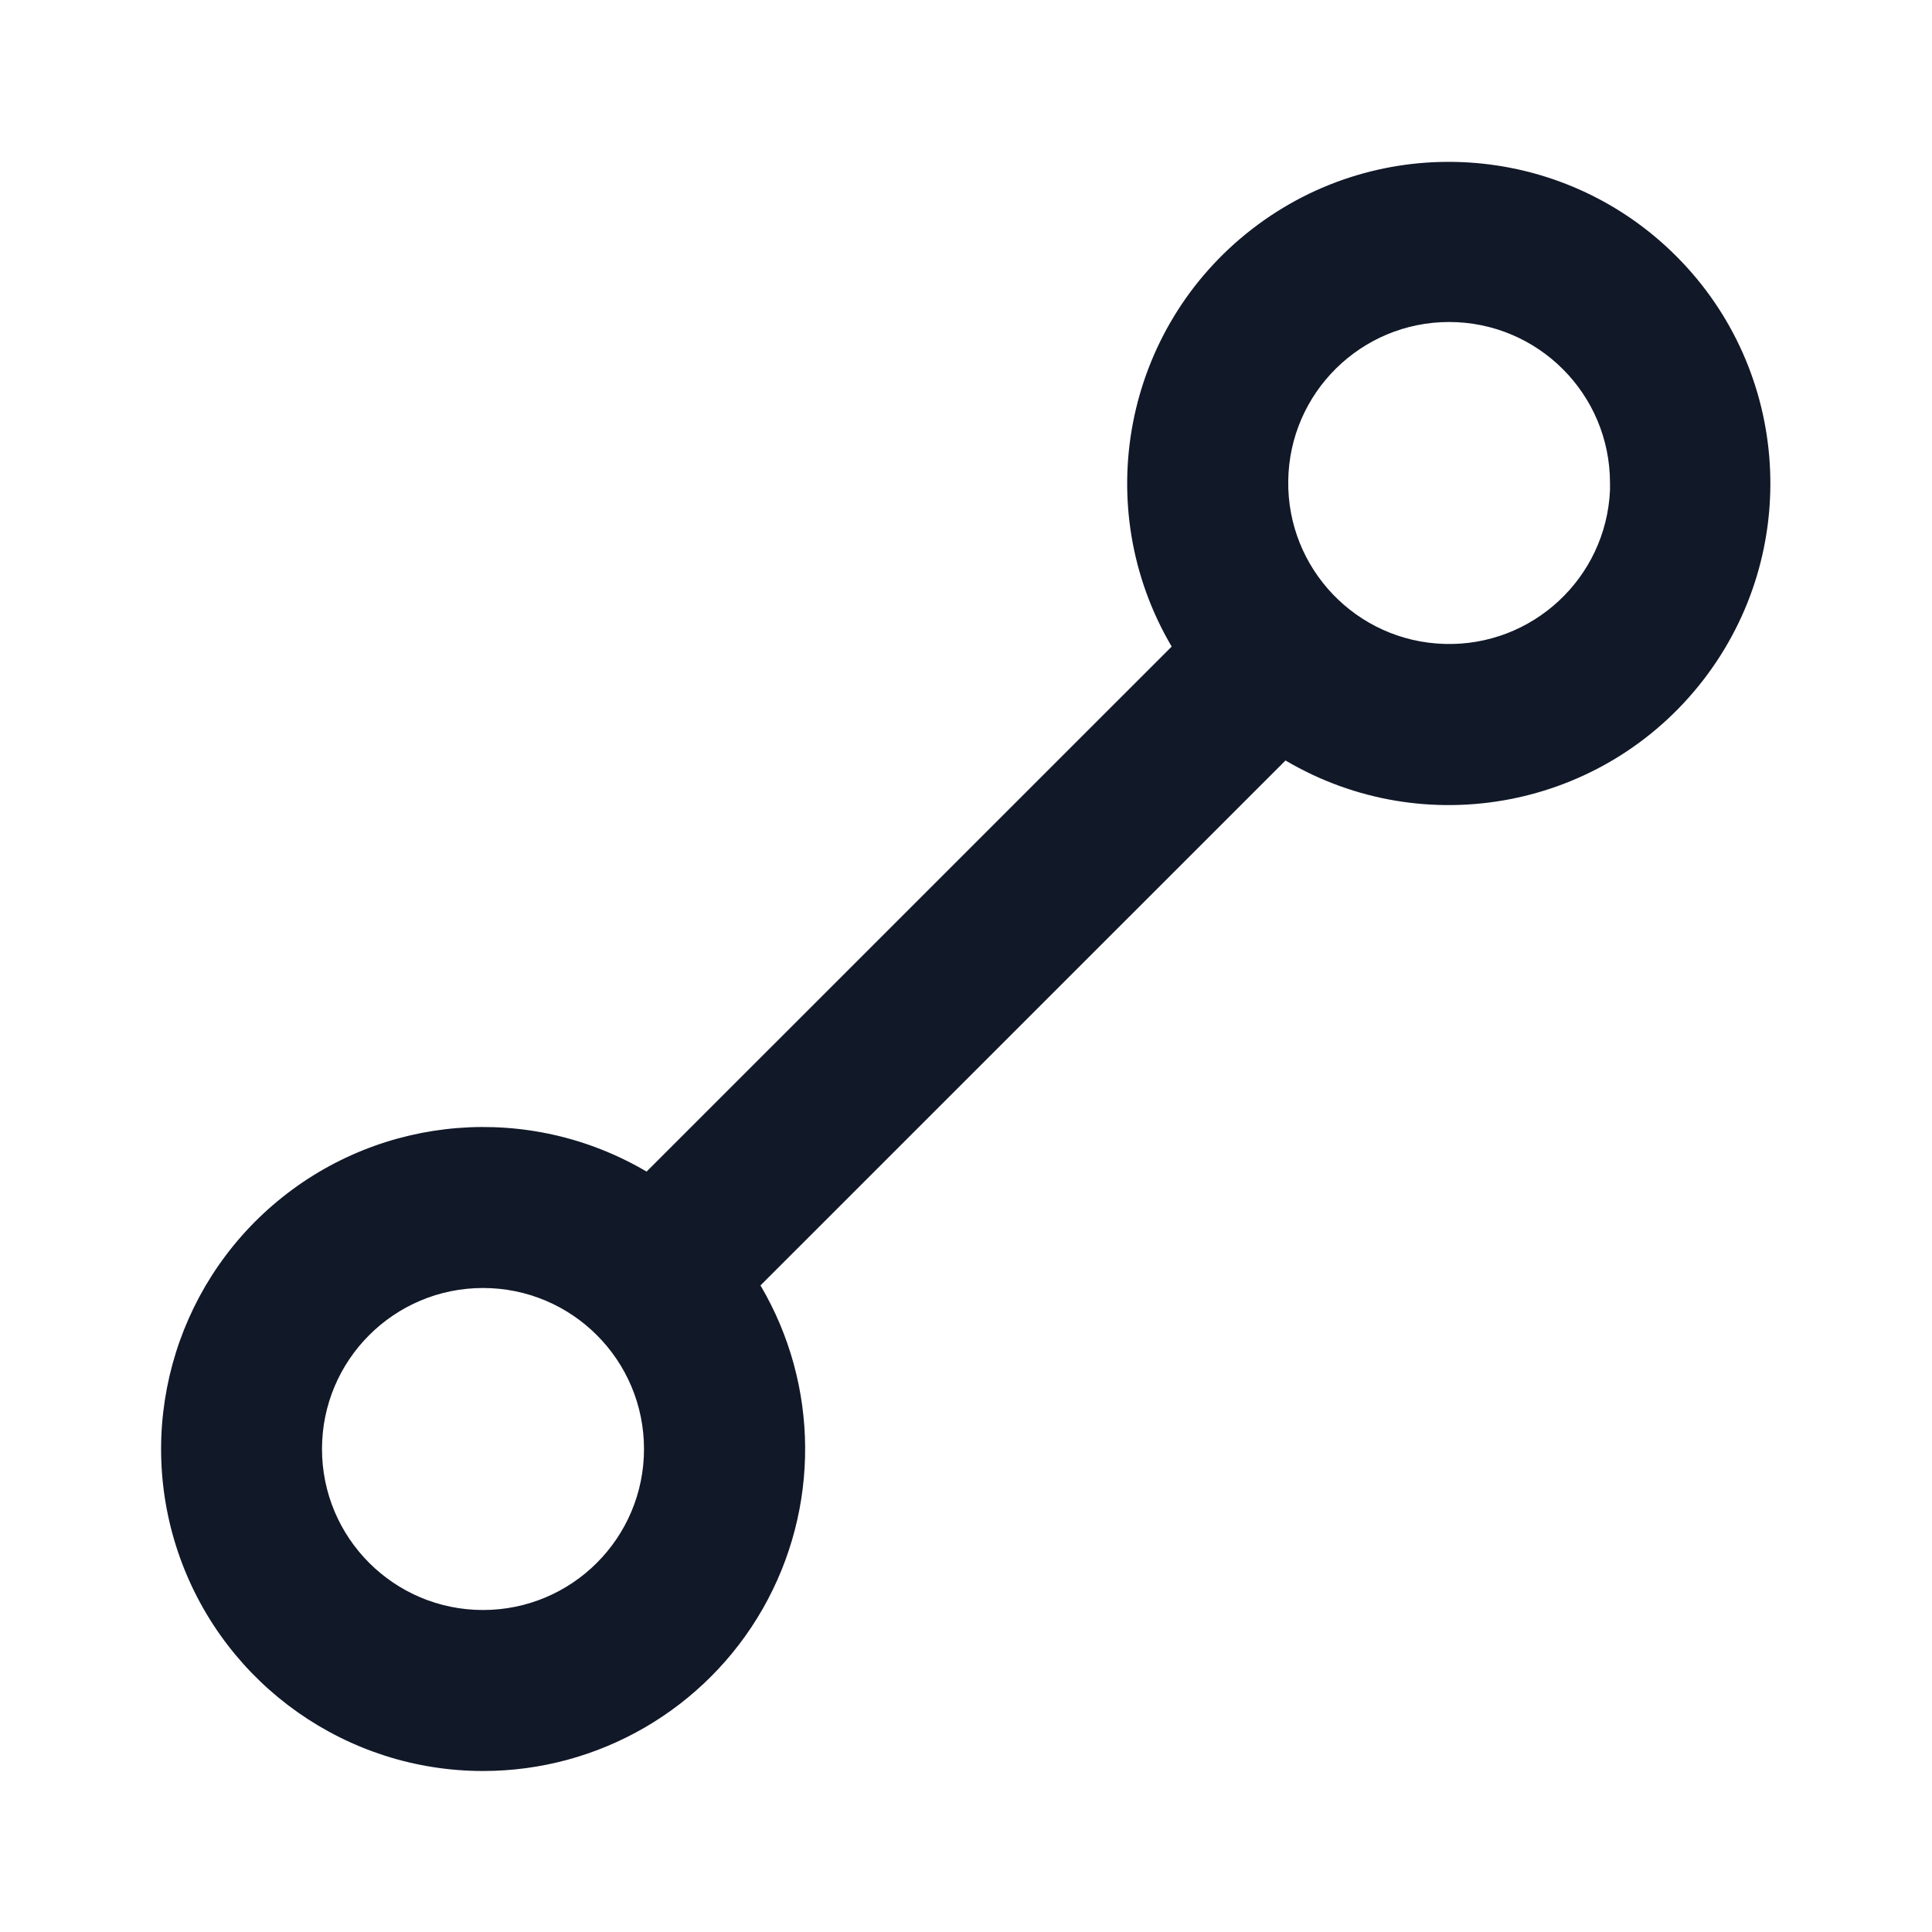 <svg width="24" height="24" viewBox="0 0 24 24" fill="none" xmlns="http://www.w3.org/2000/svg">
<path d="M6 22C4.315 22 2.81 20.942 2.238 19.356C1.667 17.77 2.151 15.996 3.449 14.92C4.747 13.845 6.58 13.698 8.032 14.554L14.555 8.032C13.534 6.299 13.962 4.077 15.553 2.846C17.143 1.615 19.401 1.759 20.823 3.182C22.245 4.604 22.387 6.862 21.155 8.452C19.923 10.043 17.701 10.469 15.969 9.447L9.447 15.968C10.177 17.205 10.187 18.738 9.475 19.985C8.763 21.231 7.436 22.001 6 22ZM6 16C4.896 16 4 16.895 4 18C4 19.105 4.896 20 6 20C7.105 20 8 19.105 8 18C8 16.895 7.105 16 6 16ZM18 4C16.908 4.001 16.018 4.879 16.003 5.971C15.987 7.064 16.851 7.967 17.943 7.999C19.035 8.032 19.951 7.181 20 6.09V6.49V6C20 4.895 19.105 4 18 4Z" fill="#111828"/>
</svg>
